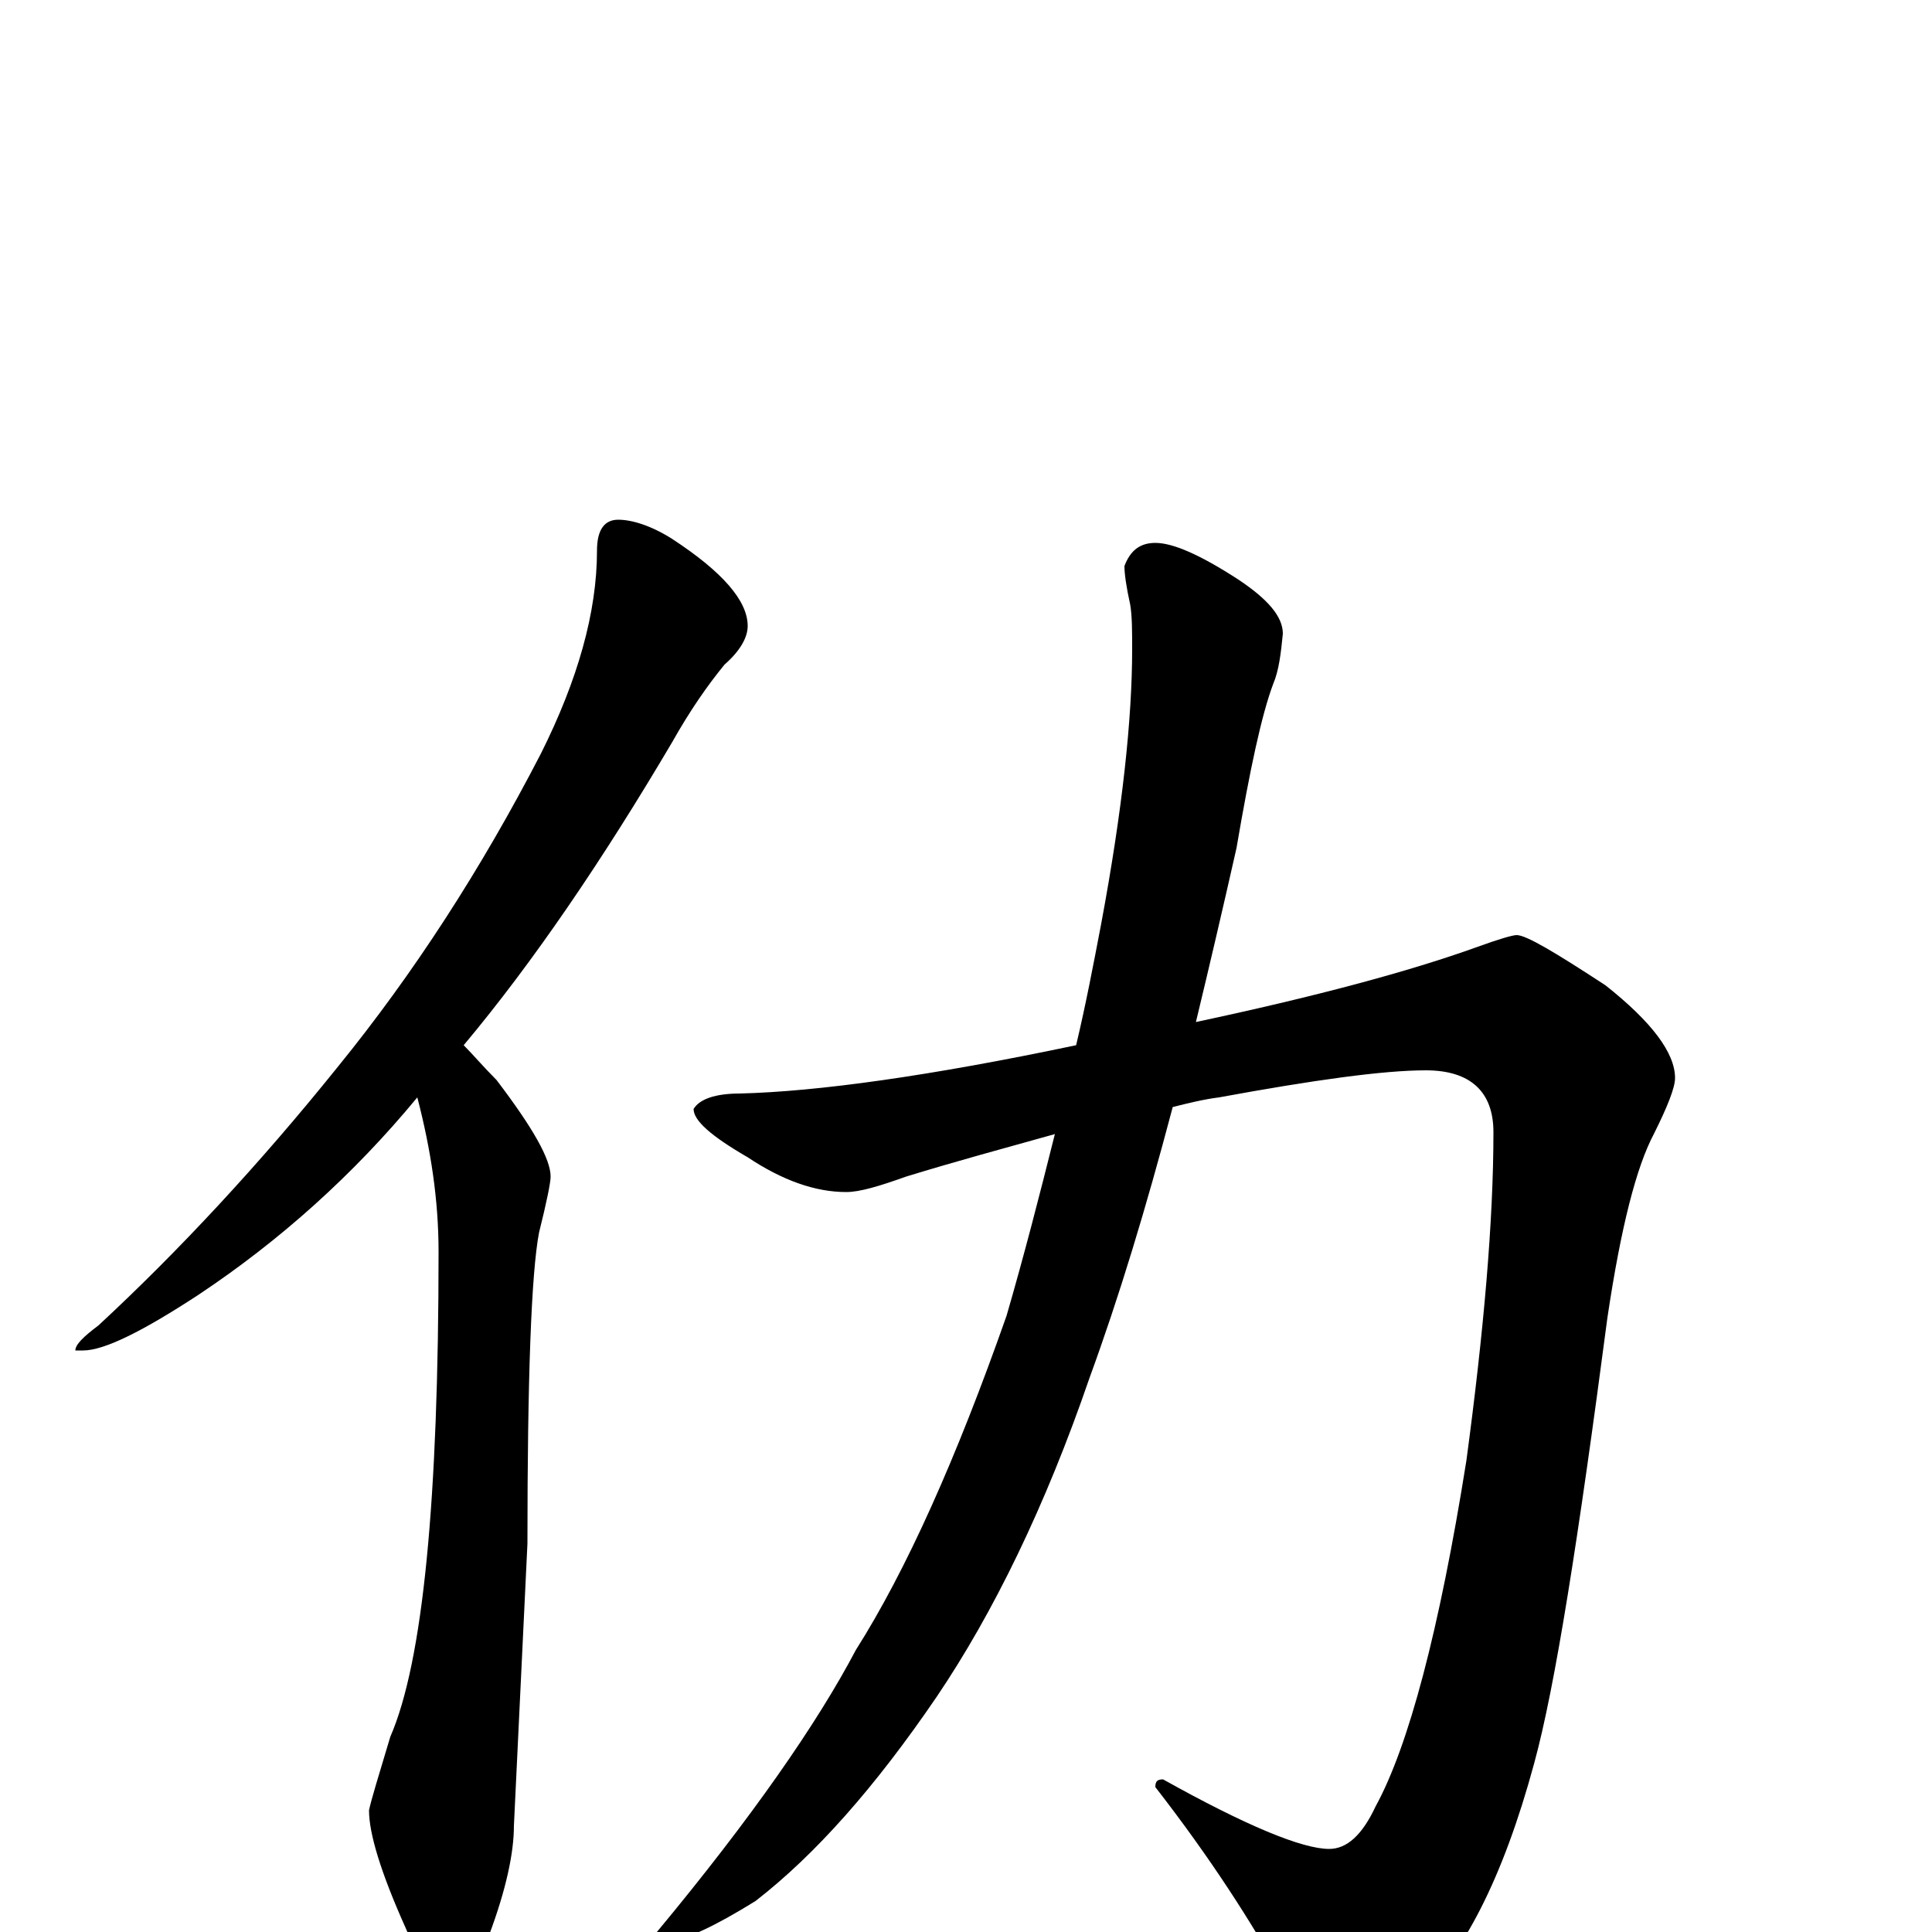 <?xml version="1.0" encoding="utf-8" ?>
<!DOCTYPE svg PUBLIC "-//W3C//DTD SVG 1.1//EN" "http://www.w3.org/Graphics/SVG/1.1/DTD/svg11.dtd">
<svg version="1.1" id="Layer_1" xmlns="http://www.w3.org/2000/svg" xmlns:xlink="http://www.w3.org/1999/xlink" x="0px" y="145px" width="1000px" height="1000px" viewBox="0 0 1000 1000" enable-background="new 0 0 1000 1000" xml:space="preserve">
<g id="Layer_1">
<path id="glyph" transform="matrix(1 0 0 -1 0 1000)" d="M320,731C327,731 337,728 348,721C374,704 387,689 387,676C387,670 383,663 375,656C366,645 357,632 348,616C312,555 276,502 240,459C245,454 250,448 257,441C276,416 285,400 285,391C285,388 283,378 279,362C275,341 273,287 273,201l-7,-146C266,41 262,22 253,-2C247,-19 241,-27 234,-27C226,-27 218,-17 210,2C197,31 191,51 191,63C192,68 196,81 202,101C219,140 227,224 227,352C227,379 223,405 216,432C183,392 145,358 103,330C74,311 54,301 43,301l-4,0C39,304 43,308 51,314C92,352 134,397 175,448C214,496 249,550 280,610C299,648 309,683 309,715C309,726 313,731 320,731M785,516C790,516 805,507 831,490C855,471 867,455 867,442C867,437 863,427 856,413C847,396 839,365 832,318C817,204 805,127 794,87C778,28 757,-13 732,-35C715,-48 702,-54 691,-54C682,-54 673,-45 665,-26C648,5 626,39 598,75C598,78 599,79 602,79C645,55 674,43 688,43C697,43 705,50 712,65C729,96 745,156 759,244C768,311 773,368 773,414C773,435 761,446 738,446C716,446 680,441 631,432C623,431 615,429 607,427C593,374 579,328 564,287C541,220 514,165 485,122C453,75 422,40 391,16C370,3 355,-4 348,-4C343,-4 340,-3 340,0C389,59 423,108 443,146C469,187 495,245 521,319C530,350 538,381 546,413C521,406 495,399 469,391C455,386 445,383 438,383C422,383 405,389 387,401C368,412 359,420 359,426C362,431 370,434 383,434C423,435 481,443 557,459C562,480 566,501 570,522C581,581 586,628 586,664C586,673 586,681 585,687C583,696 582,703 582,707C585,715 590,719 598,719C607,719 621,713 641,700C656,690 664,681 664,672C663,662 662,653 659,646C653,630 647,602 640,561C633,530 626,500 619,471C680,484 729,497 765,510C776,514 783,516 785,516z"/>
</g>
</svg>
